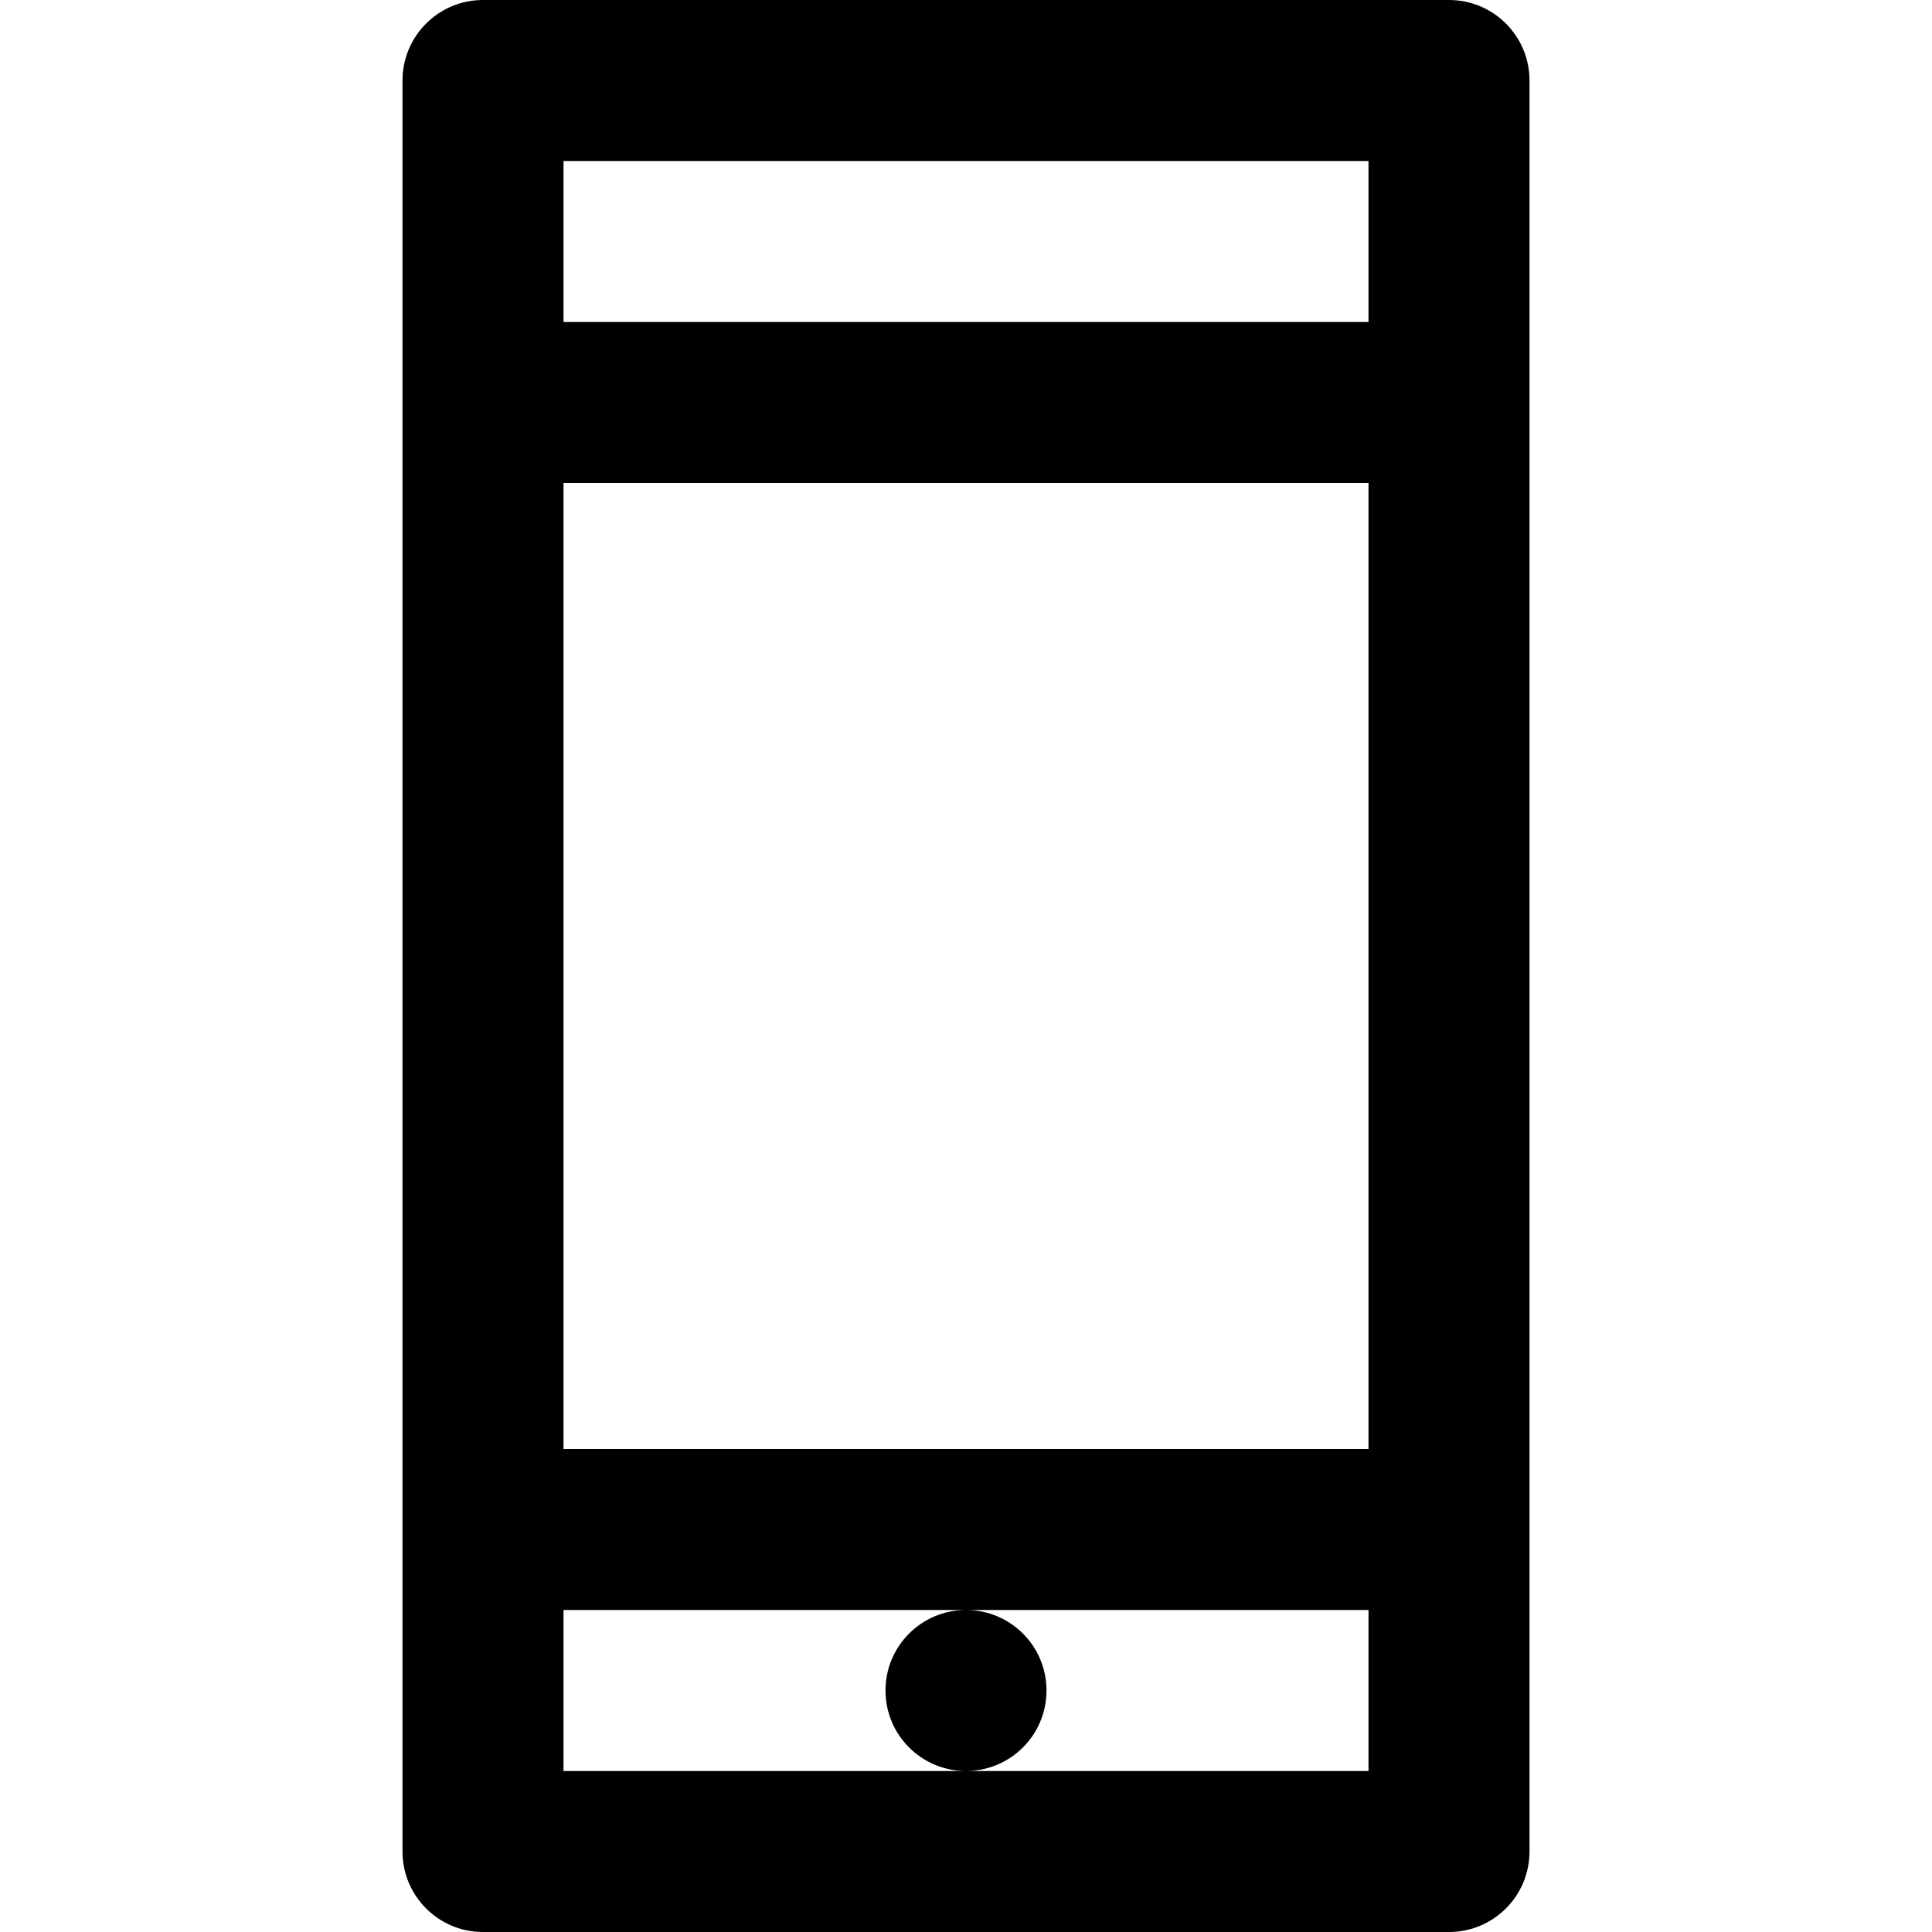 <svg viewBox="0 0 24 24" fill="currentColor"><path d="M13 21c0-.553-.448-1-1-1s-1 .447-1 1 .448 1 1 1 1-.447 1-1zm5-21H6c-.552 0-1 .447-1 1v22c0 .553.448 1 1 1h12c.552 0 1-.447 1-1V1c0-.553-.448-1-1-1zm-1 22H7v-2h10v2zm0-4H7V6h10v12zm0-14H7V2h10v2z"/></svg>